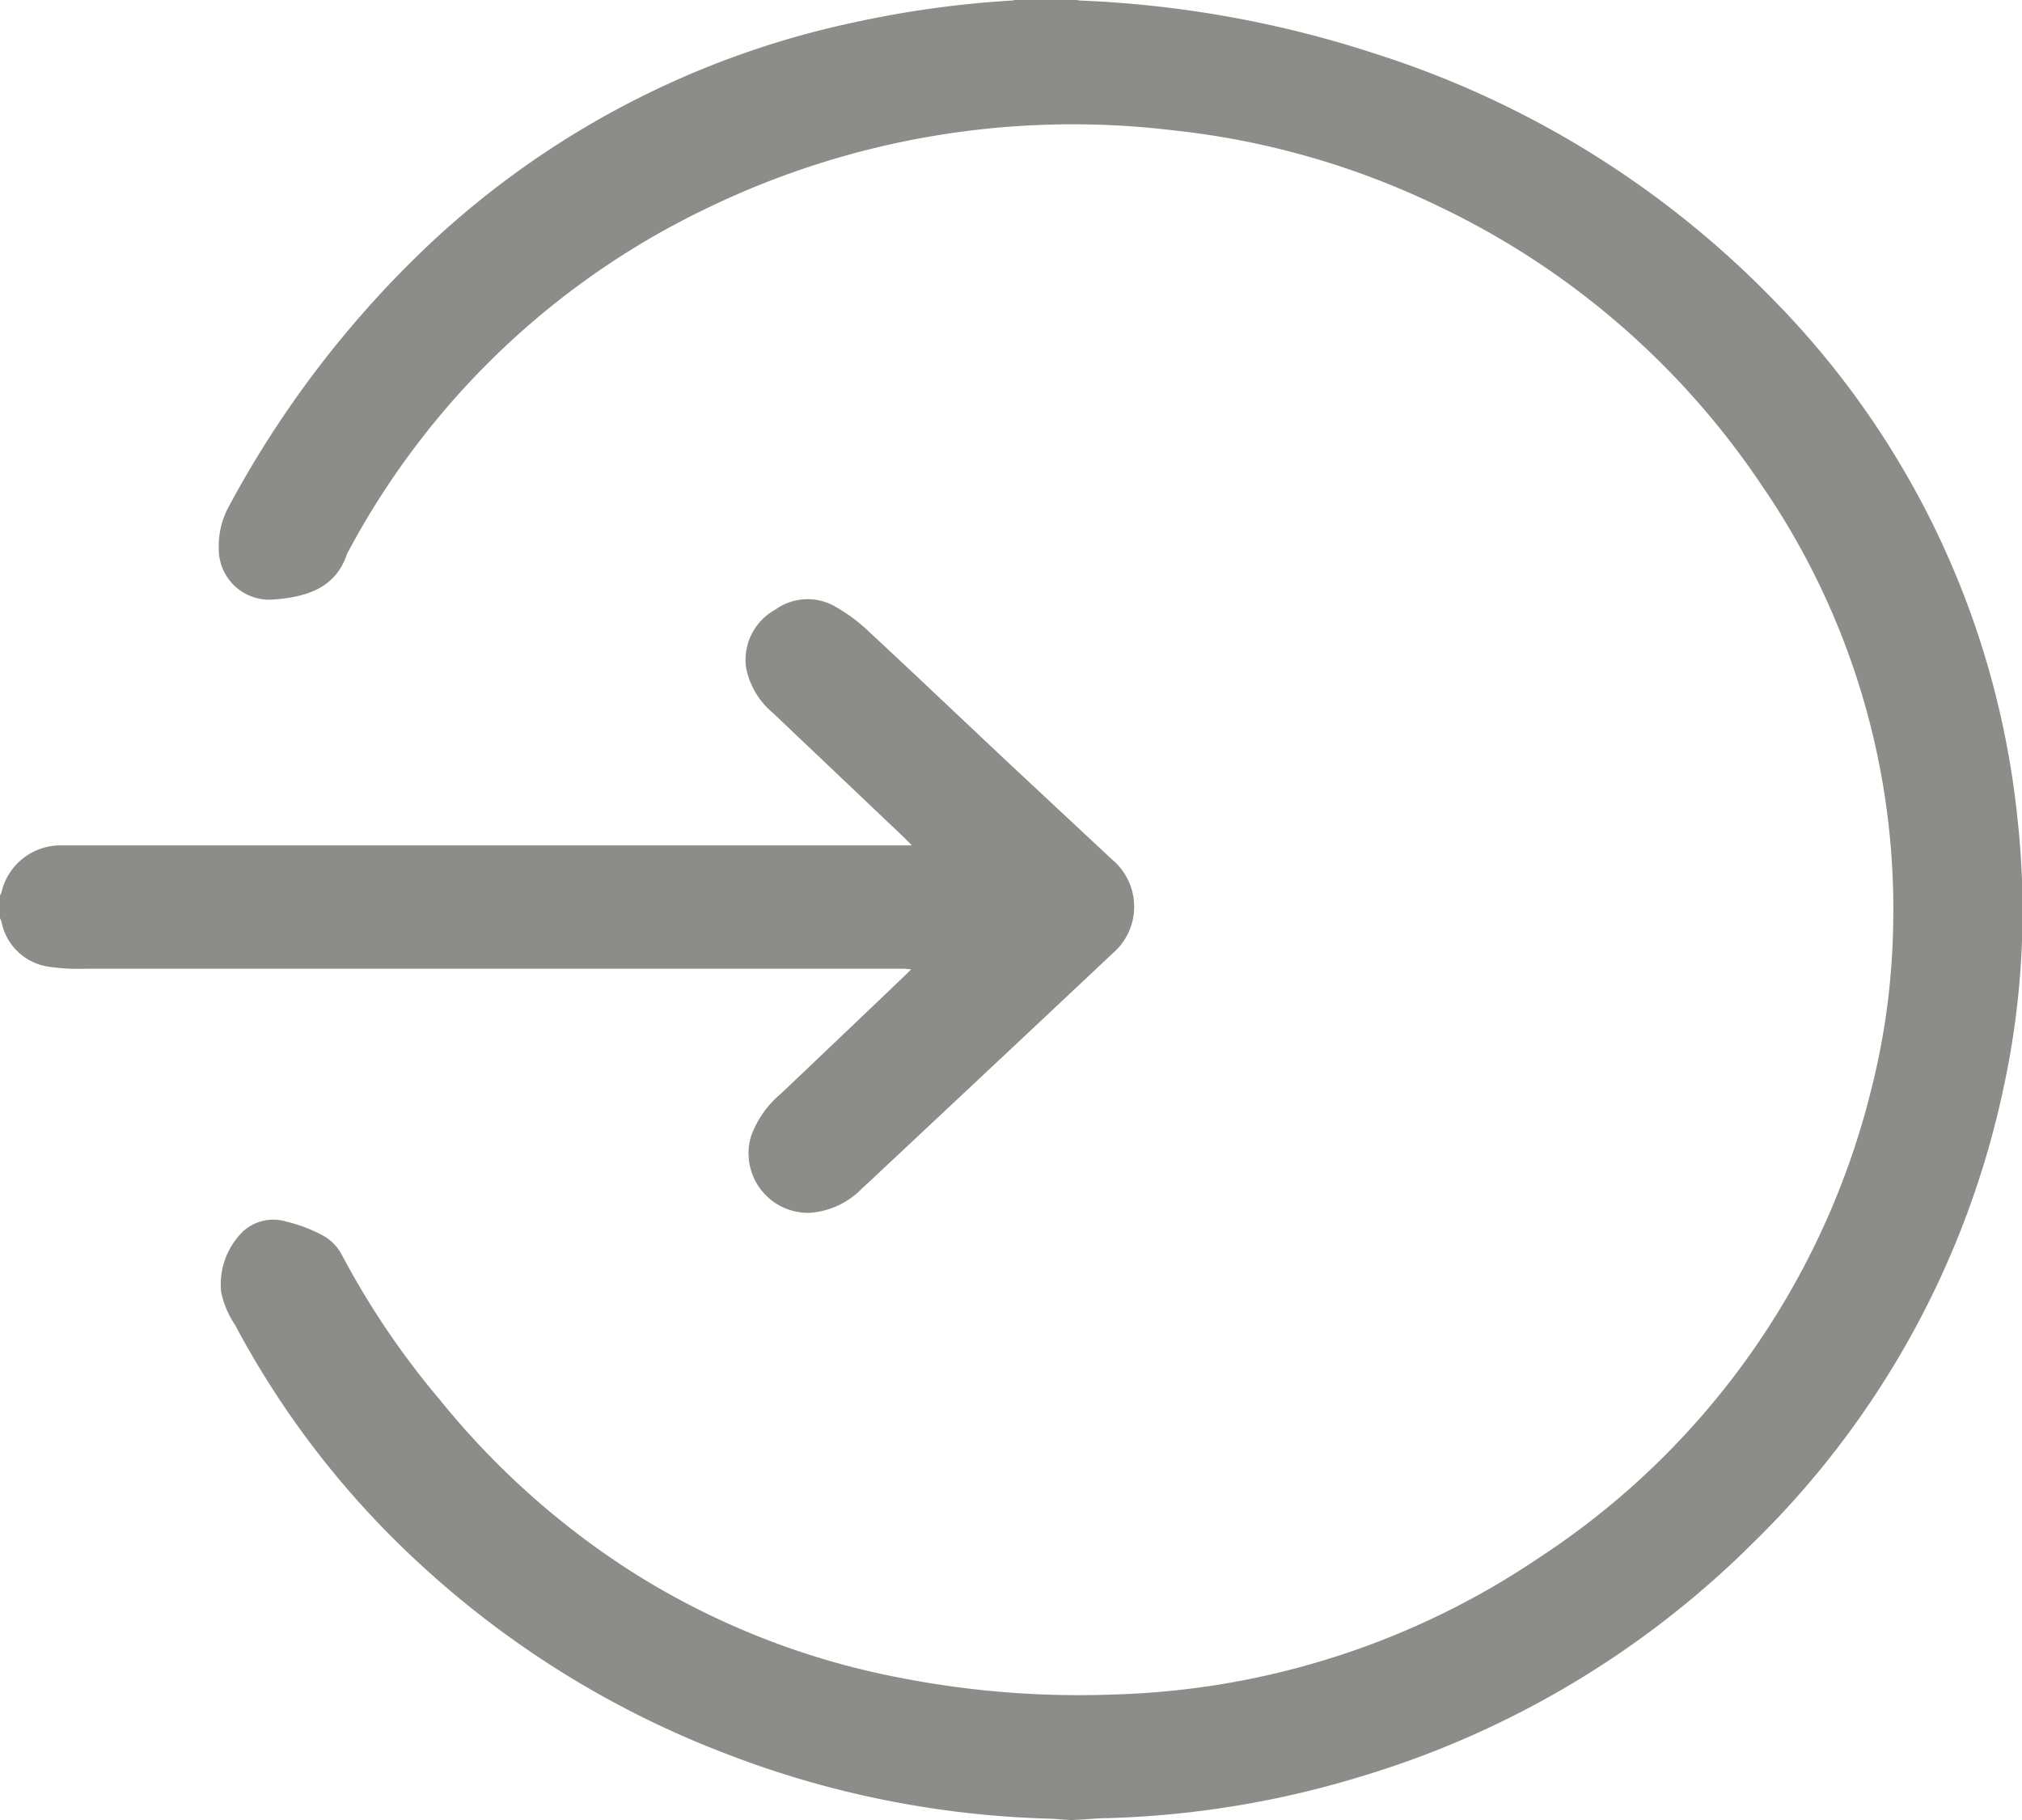 <svg xmlns="http://www.w3.org/2000/svg" xmlns:xlink="http://www.w3.org/1999/xlink" viewBox="0 0 20 18"><defs><style>.a{fill:none;}.b{clip-path:url(#a);}.c{fill:#8c8c89;fill-rule:evenodd;}</style><clipPath id="a"><path class="a" d="M0-324.48H20v18H0Z" transform="translate(0 324.48)"/></clipPath></defs><g transform="translate(0 324.48)"><g class="b" transform="translate(0 -324.48)"><g transform="translate(2.159 0)"><path class="c" d="M-137.97-306.48c-.073,0-.145-.011-.218-.013a9.581,9.581,0,0,1-3.269-.666A9.4,9.4,0,0,1-144.41-309a8.853,8.853,0,0,1-1.843-2.378.906.906,0,0,1-.136-.321.73.73,0,0,1,.221-.607.445.445,0,0,1,.428-.091,1.47,1.47,0,0,1,.369.143.466.466,0,0,1,.177.188,8.062,8.062,0,0,0,.976,1.44,7.924,7.924,0,0,0,1.892,1.692,7.618,7.618,0,0,0,2.635,1.044,9.194,9.194,0,0,0,2.153.168,7.9,7.9,0,0,0,4.177-1.347,7.753,7.753,0,0,0,3.292-4.632,7.03,7.03,0,0,0,.217-1.606,7.39,7.39,0,0,0-1.3-4.374,7.962,7.962,0,0,0-3.206-2.764,7.956,7.956,0,0,0-2.624-.747,8.3,8.3,0,0,0-4.612.776,7.872,7.872,0,0,0-3.543,3.4.115.115,0,0,0-.009.018c-.115.345-.417.425-.735.448a.5.5,0,0,1-.532-.5.817.817,0,0,1,.1-.422,10.187,10.187,0,0,1,2-2.608,8.809,8.809,0,0,1,4.191-2.18,10.09,10.09,0,0,1,1.559-.215.259.259,0,0,0,.045-.011h.568a.307.307,0,0,0,.051.011,10.774,10.774,0,0,1,2.958.537,9.509,9.509,0,0,1,3.91,2.428,8.562,8.562,0,0,1,2.409,5.123,8.262,8.262,0,0,1-.132,2.64,8.857,8.857,0,0,1-2.486,4.529,9.258,9.258,0,0,1-3.85,2.3,9.478,9.478,0,0,1-2.547.42c-.077,0-.154.008-.231.013Z" transform="translate(146.418 324.48)"/></g><g transform="translate(0 5.924)"><path class="c" d="M0-49.884a.094.094,0,0,0,.013-.022.6.6,0,0,1,.59-.47c.041,0,.083,0,.125,0H9.019c-.028-.029-.047-.049-.066-.068q-.655-.622-1.31-1.244a.77.77,0,0,1-.265-.456.568.568,0,0,1,.291-.564.547.547,0,0,1,.606-.022,1.64,1.64,0,0,1,.31.231c.458.425.911.856,1.366,1.284L11-50.236a.607.607,0,0,1,.01.924Q9.89-48.259,8.77-47.21c-.081.076-.161.152-.244.227a.794.794,0,0,1-.517.241.589.589,0,0,1-.582-.752.986.986,0,0,1,.3-.429q.613-.582,1.224-1.166l.062-.062c-.033,0-.054-.005-.075-.005H.847a2.061,2.061,0,0,1-.357-.019.557.557,0,0,1-.475-.444A.284.284,0,0,0,0-49.657Z" transform="translate(0 52.813)"/></g></g></g></svg>
